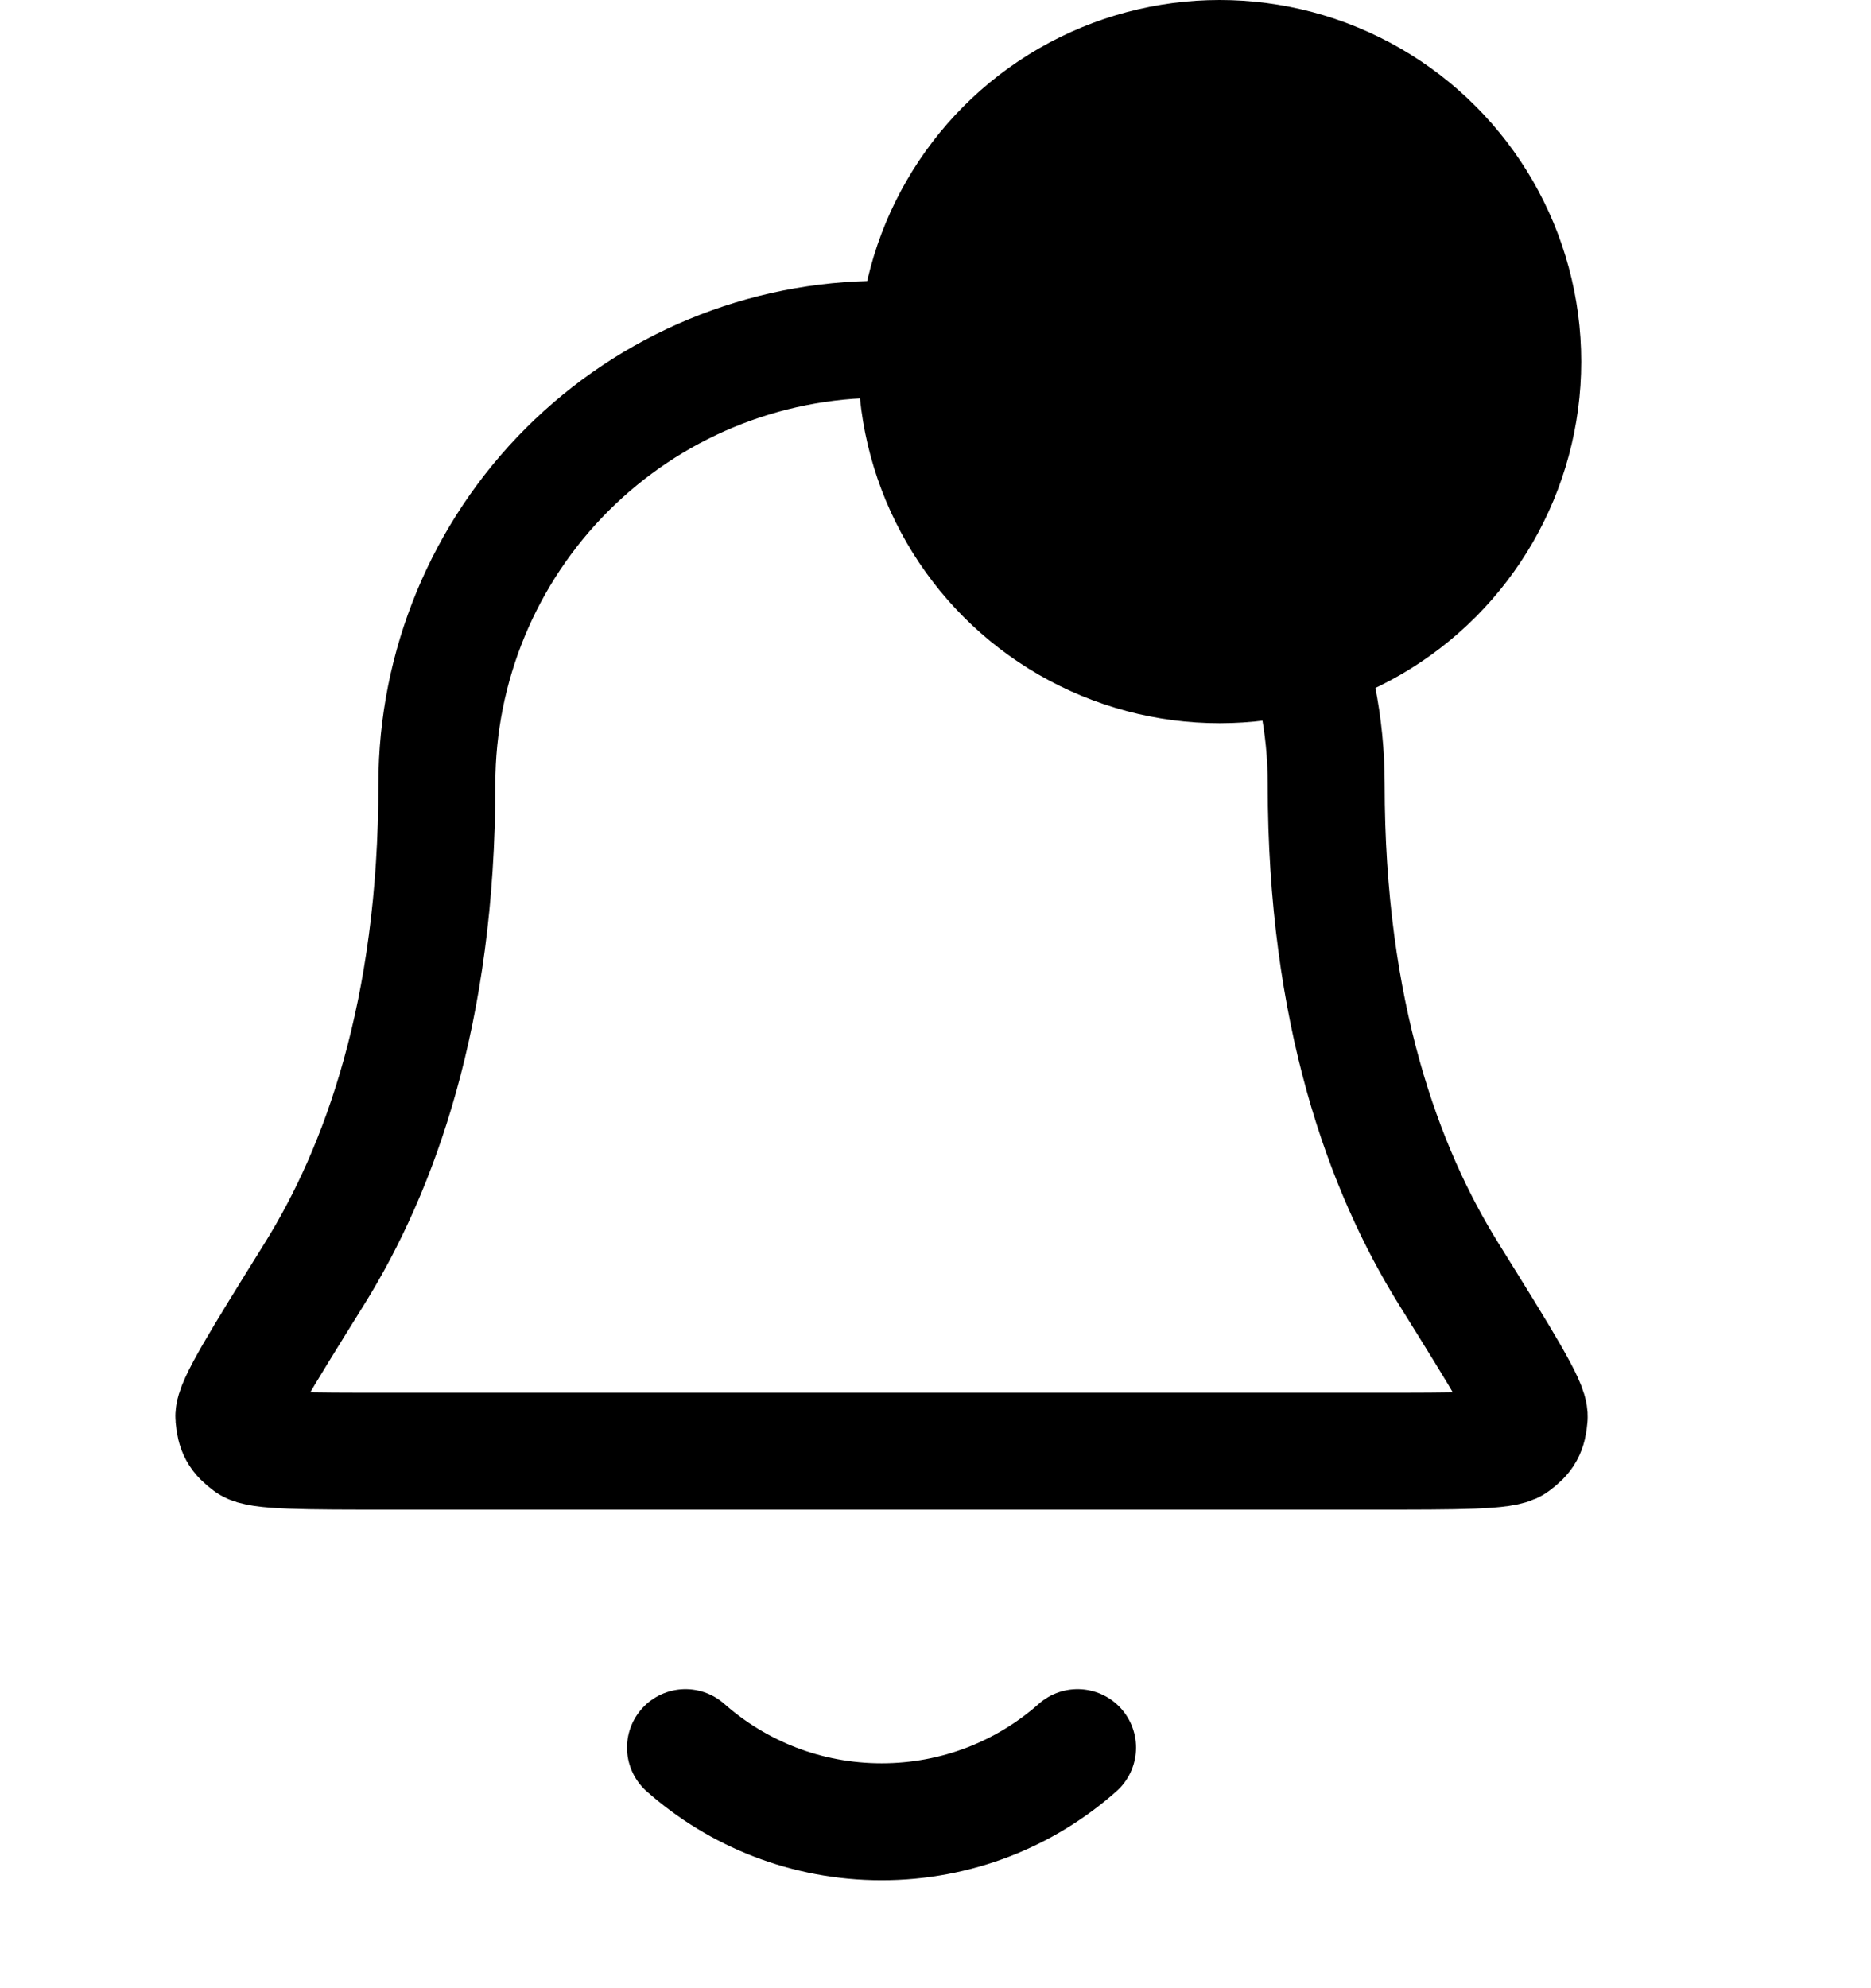 <svg width="16" height="17" viewBox="0 0 16 17" fill="none" xmlns="http://www.w3.org/2000/svg">
<path d="M5.862 14.943C6.309 15.338 6.896 15.577 7.539 15.577C8.182 15.577 8.769 15.338 9.215 14.943M11.341 6.704C11.341 5.695 10.941 4.728 10.227 4.015C9.514 3.302 8.547 2.901 7.539 2.901C6.53 2.901 5.563 3.302 4.85 4.015C4.137 4.728 3.736 5.695 3.736 6.704C3.736 8.662 3.242 10.003 2.69 10.89C2.224 11.639 1.992 12.013 2 12.117C2.01 12.232 2.034 12.277 2.127 12.346C2.211 12.408 2.59 12.408 3.349 12.408H11.729C12.487 12.408 12.866 12.408 12.95 12.346C13.043 12.277 13.068 12.232 13.077 12.117C13.085 12.013 12.853 11.639 12.387 10.89C11.835 10.003 11.341 8.662 11.341 6.704Z" stroke="black" style="stroke:black;stroke-opacity:1;" stroke-linecap="round" stroke-linejoin="round"/>
<circle cx="10.43" cy="3.092" r="2.592" fill="#9184E3" stroke="#9184E3" style="fill:#9184E3;fill:color(display-p3 0.568 0.519 0.889);fill-opacity:1;stroke:#9184E3;stroke:color(display-p3 0.568 0.519 0.889);stroke-opacity:1;"/>
</svg>
